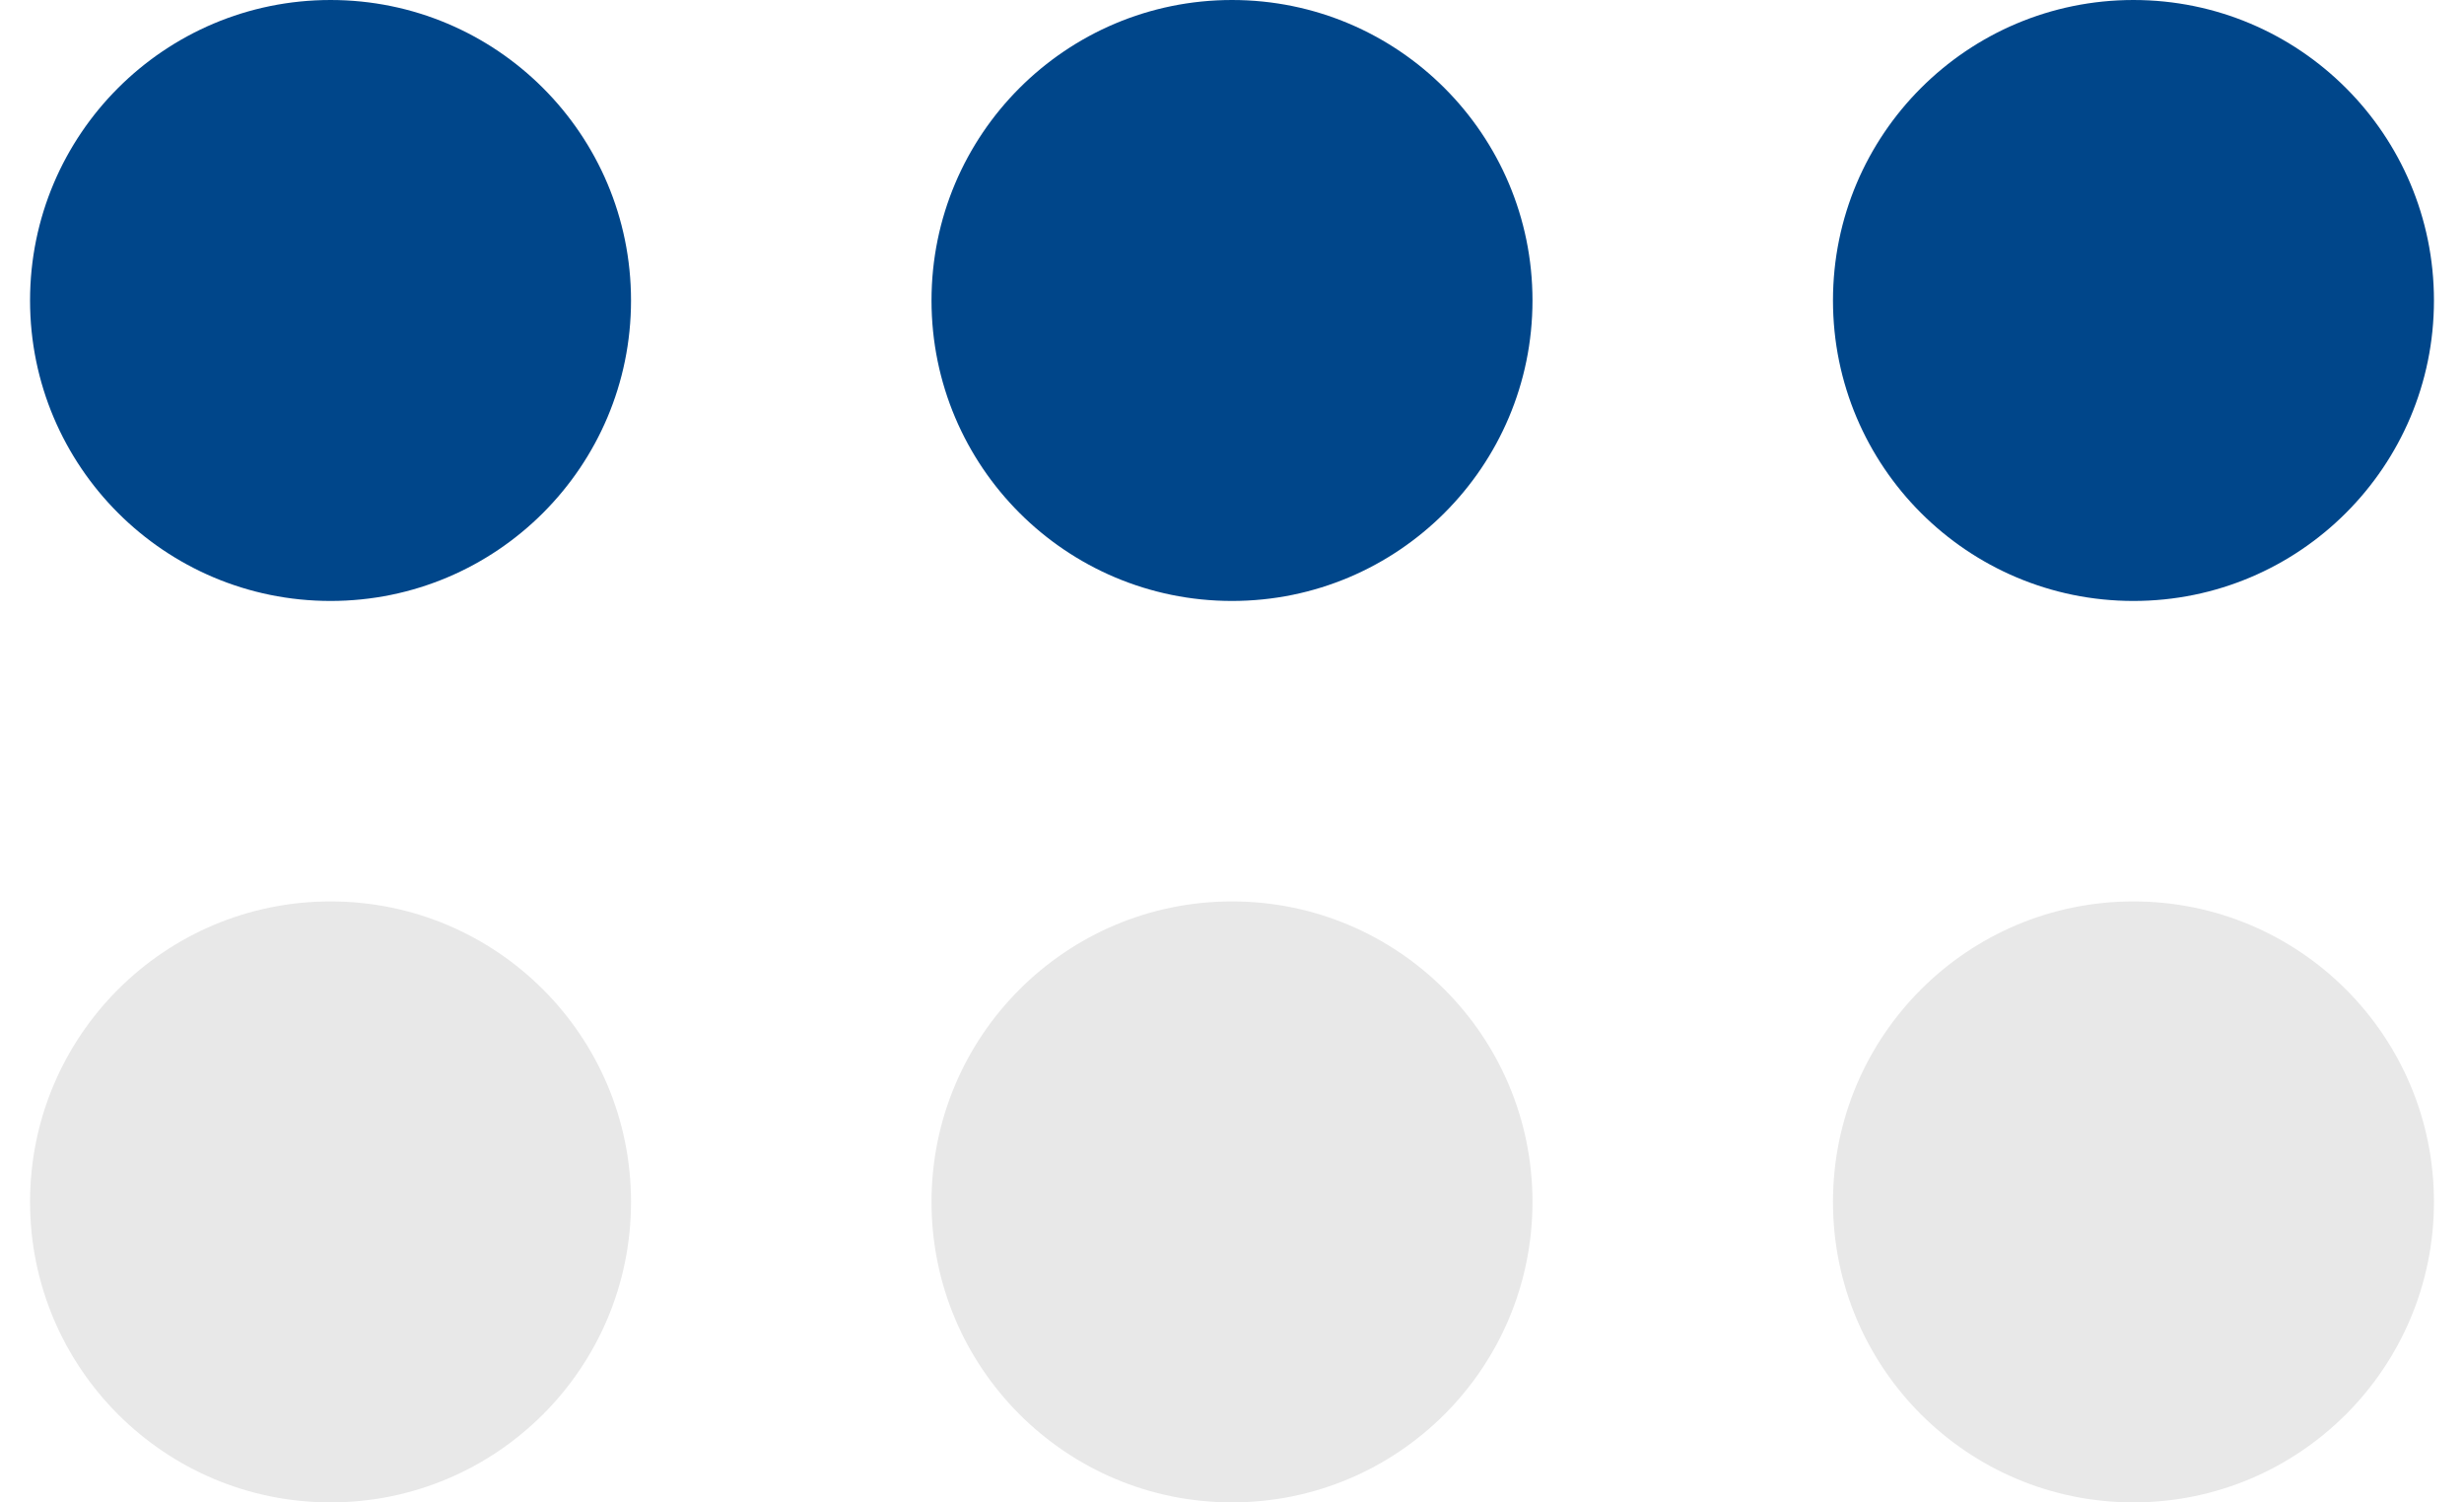 <svg width="41" height="25" viewBox="0 0 41 25" fill="none" xmlns="http://www.w3.org/2000/svg">
  <circle cx="5.5" cy="5" r="5" fill="#00468A" />
  <circle cx="20.5" cy="5" r="5" fill="#00468A" />
  <circle cx="35.5" cy="5" r="5" fill="#00468A" />
  <circle cx="5.5" cy="20" r="5" fill="#E8E8E8" />
  <circle cx="20.5" cy="20" r="5" fill="#E8E8E8" />
  <circle cx="35.5" cy="20" r="5" fill="#E8E8E8" />
</svg>

